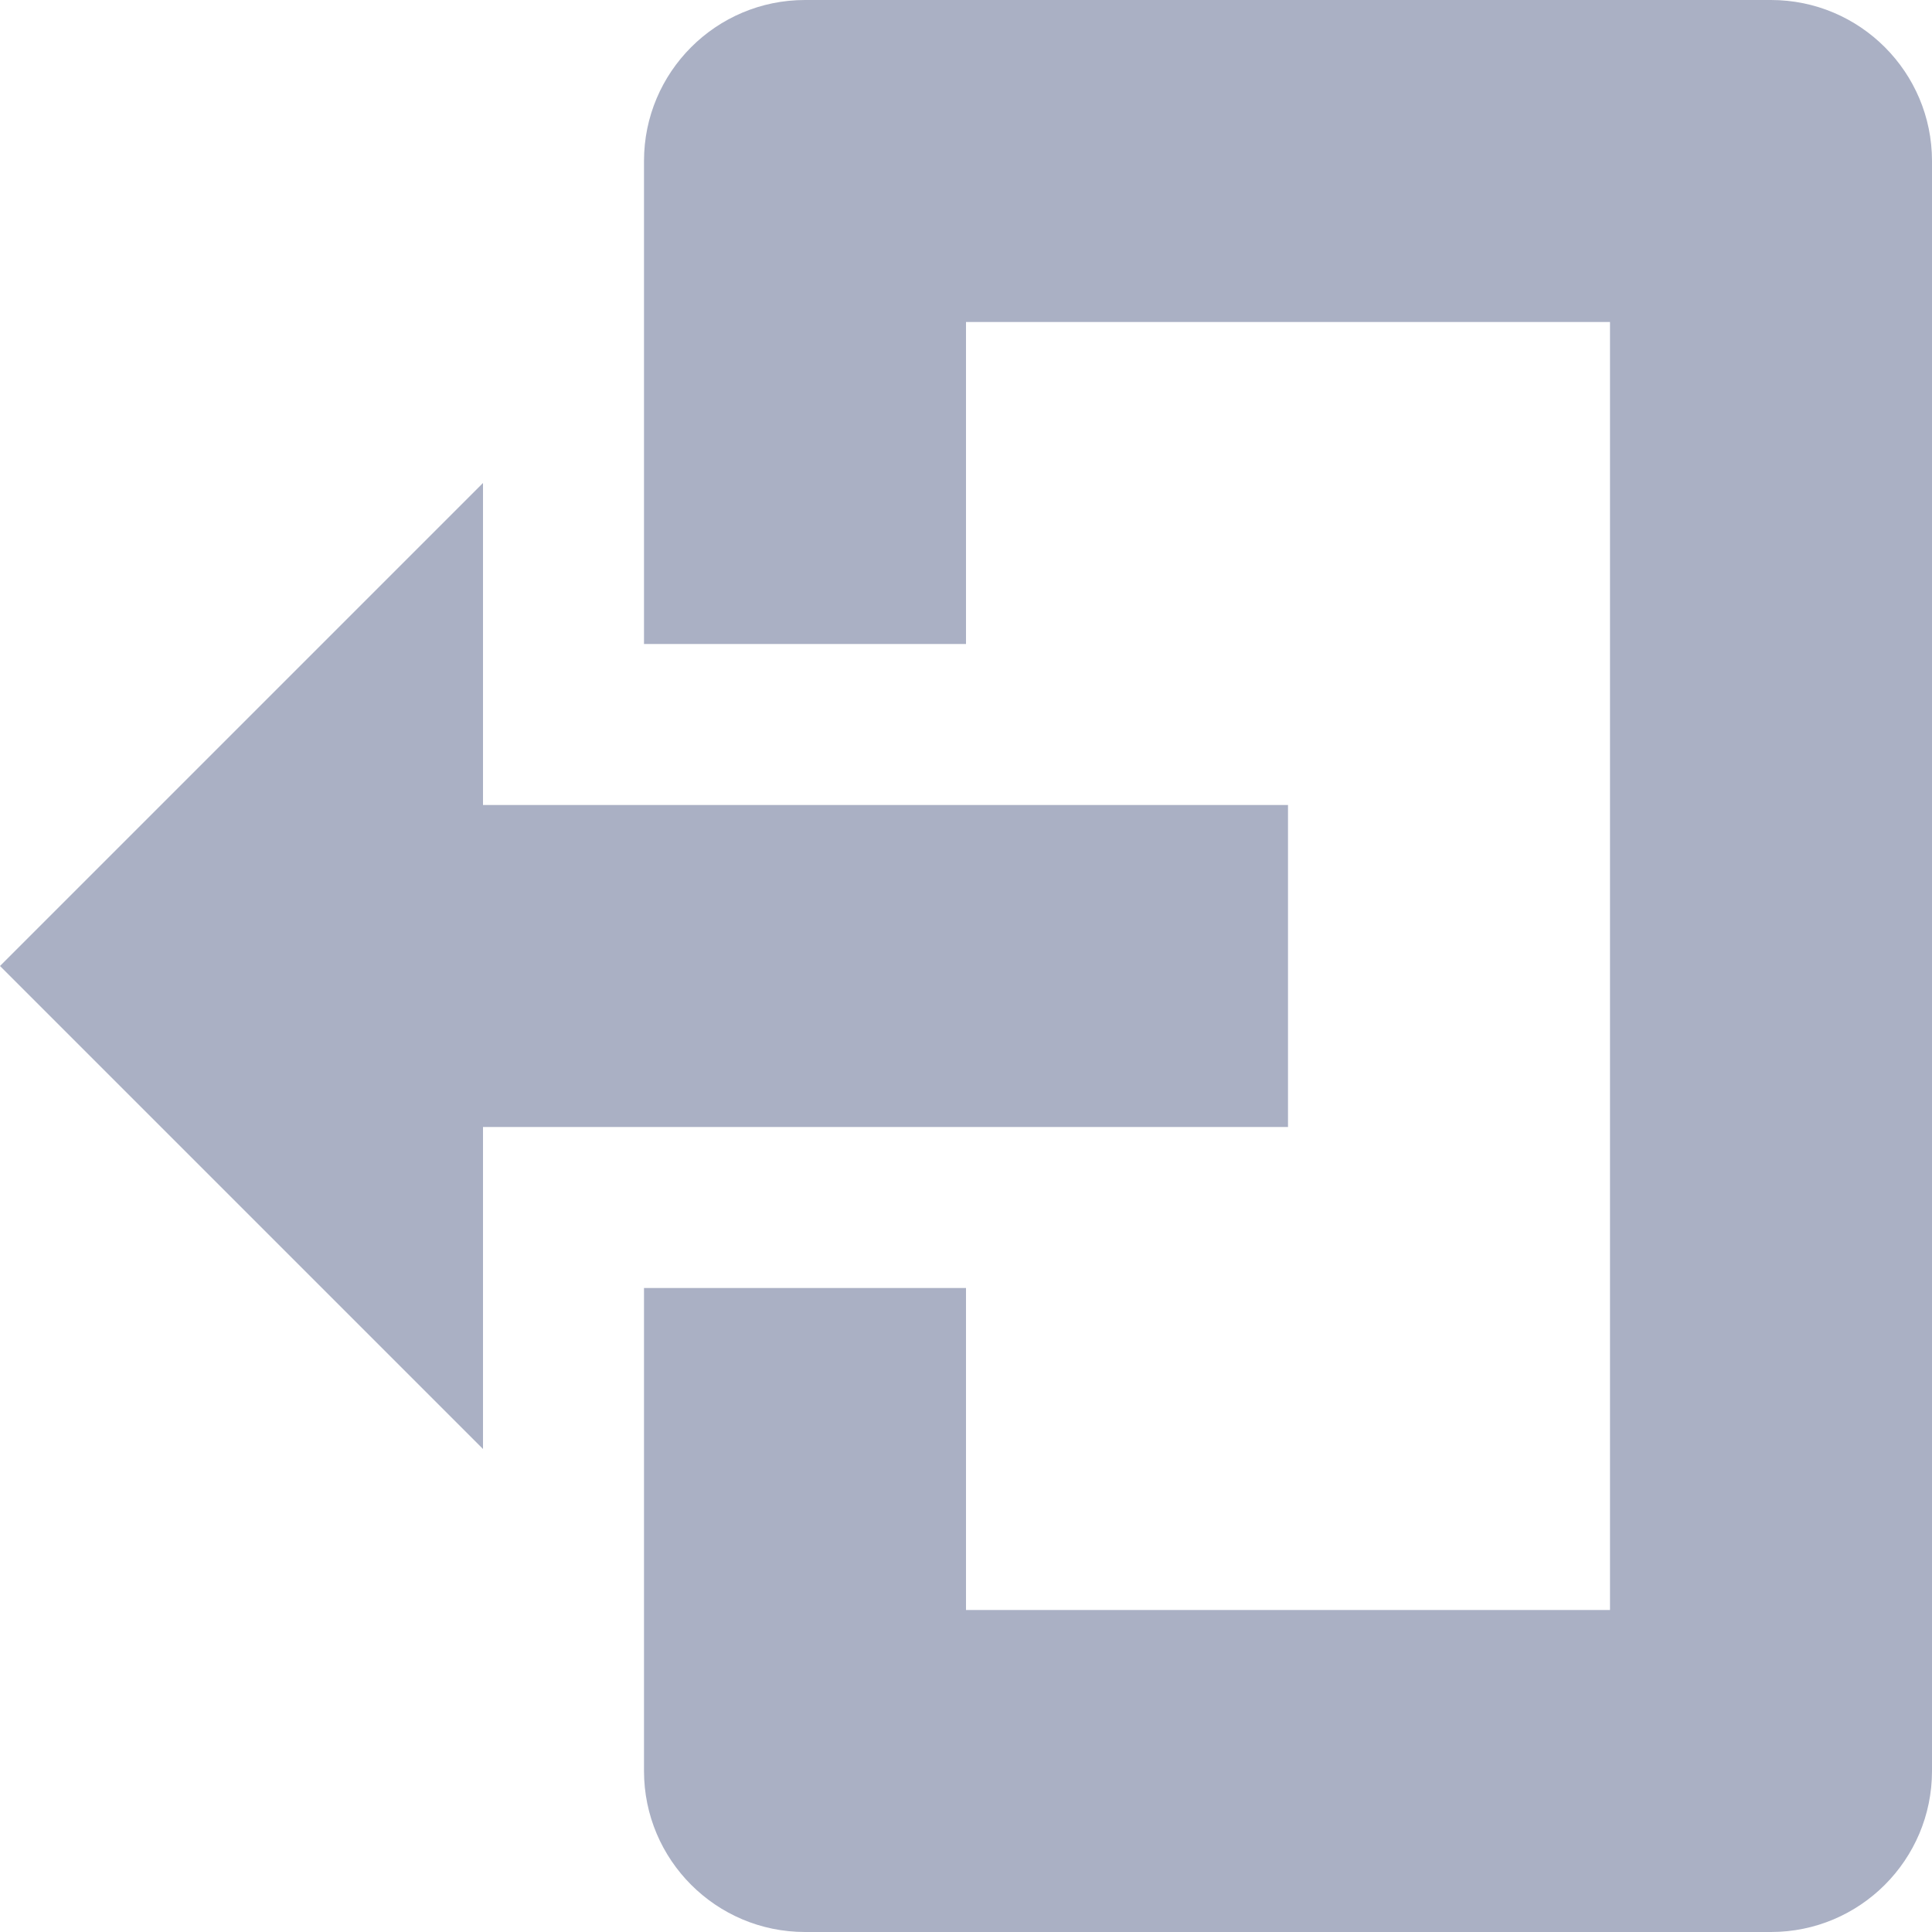 <svg width="12px" height="12px" viewBox="0 0 12 12" version="1.1" xmlns="http://www.w3.org/2000/svg" xmlns:xlink="http://www.w3.org/1999/xlink" alt=""><title>log-out</title><desc>Created with Sketch.</desc><g id="Page-1" stroke="none" stroke-width="1" fill="none" fill-rule="evenodd"><g class="blaze-menu-dropdown" transform="translate(-910, -482)" fill="#AAB0C4" fill-rule="nonzero"><g id="log-out" transform="translate(910, 482)"><path d="M11,0 L5,0 C4.448,-3.38176876e-17 4,0.448 4,1 L4,4 L6,4 L6,2 L10,2 L10,10 L6,10 L6,8 L4,8 L4,11 C4,11.552 4.448,12 5,12 L11,12 C11.552,12 12,11.552 12,11 L12,1 C12,0.448 11.552,3.38176876e-17 11,0 Z" id="Path"></path><polygon id="Path" points="8 5 3 5 3 3 0 6 3 9 3 7 8 7"></polygon></g></g></g></svg>
